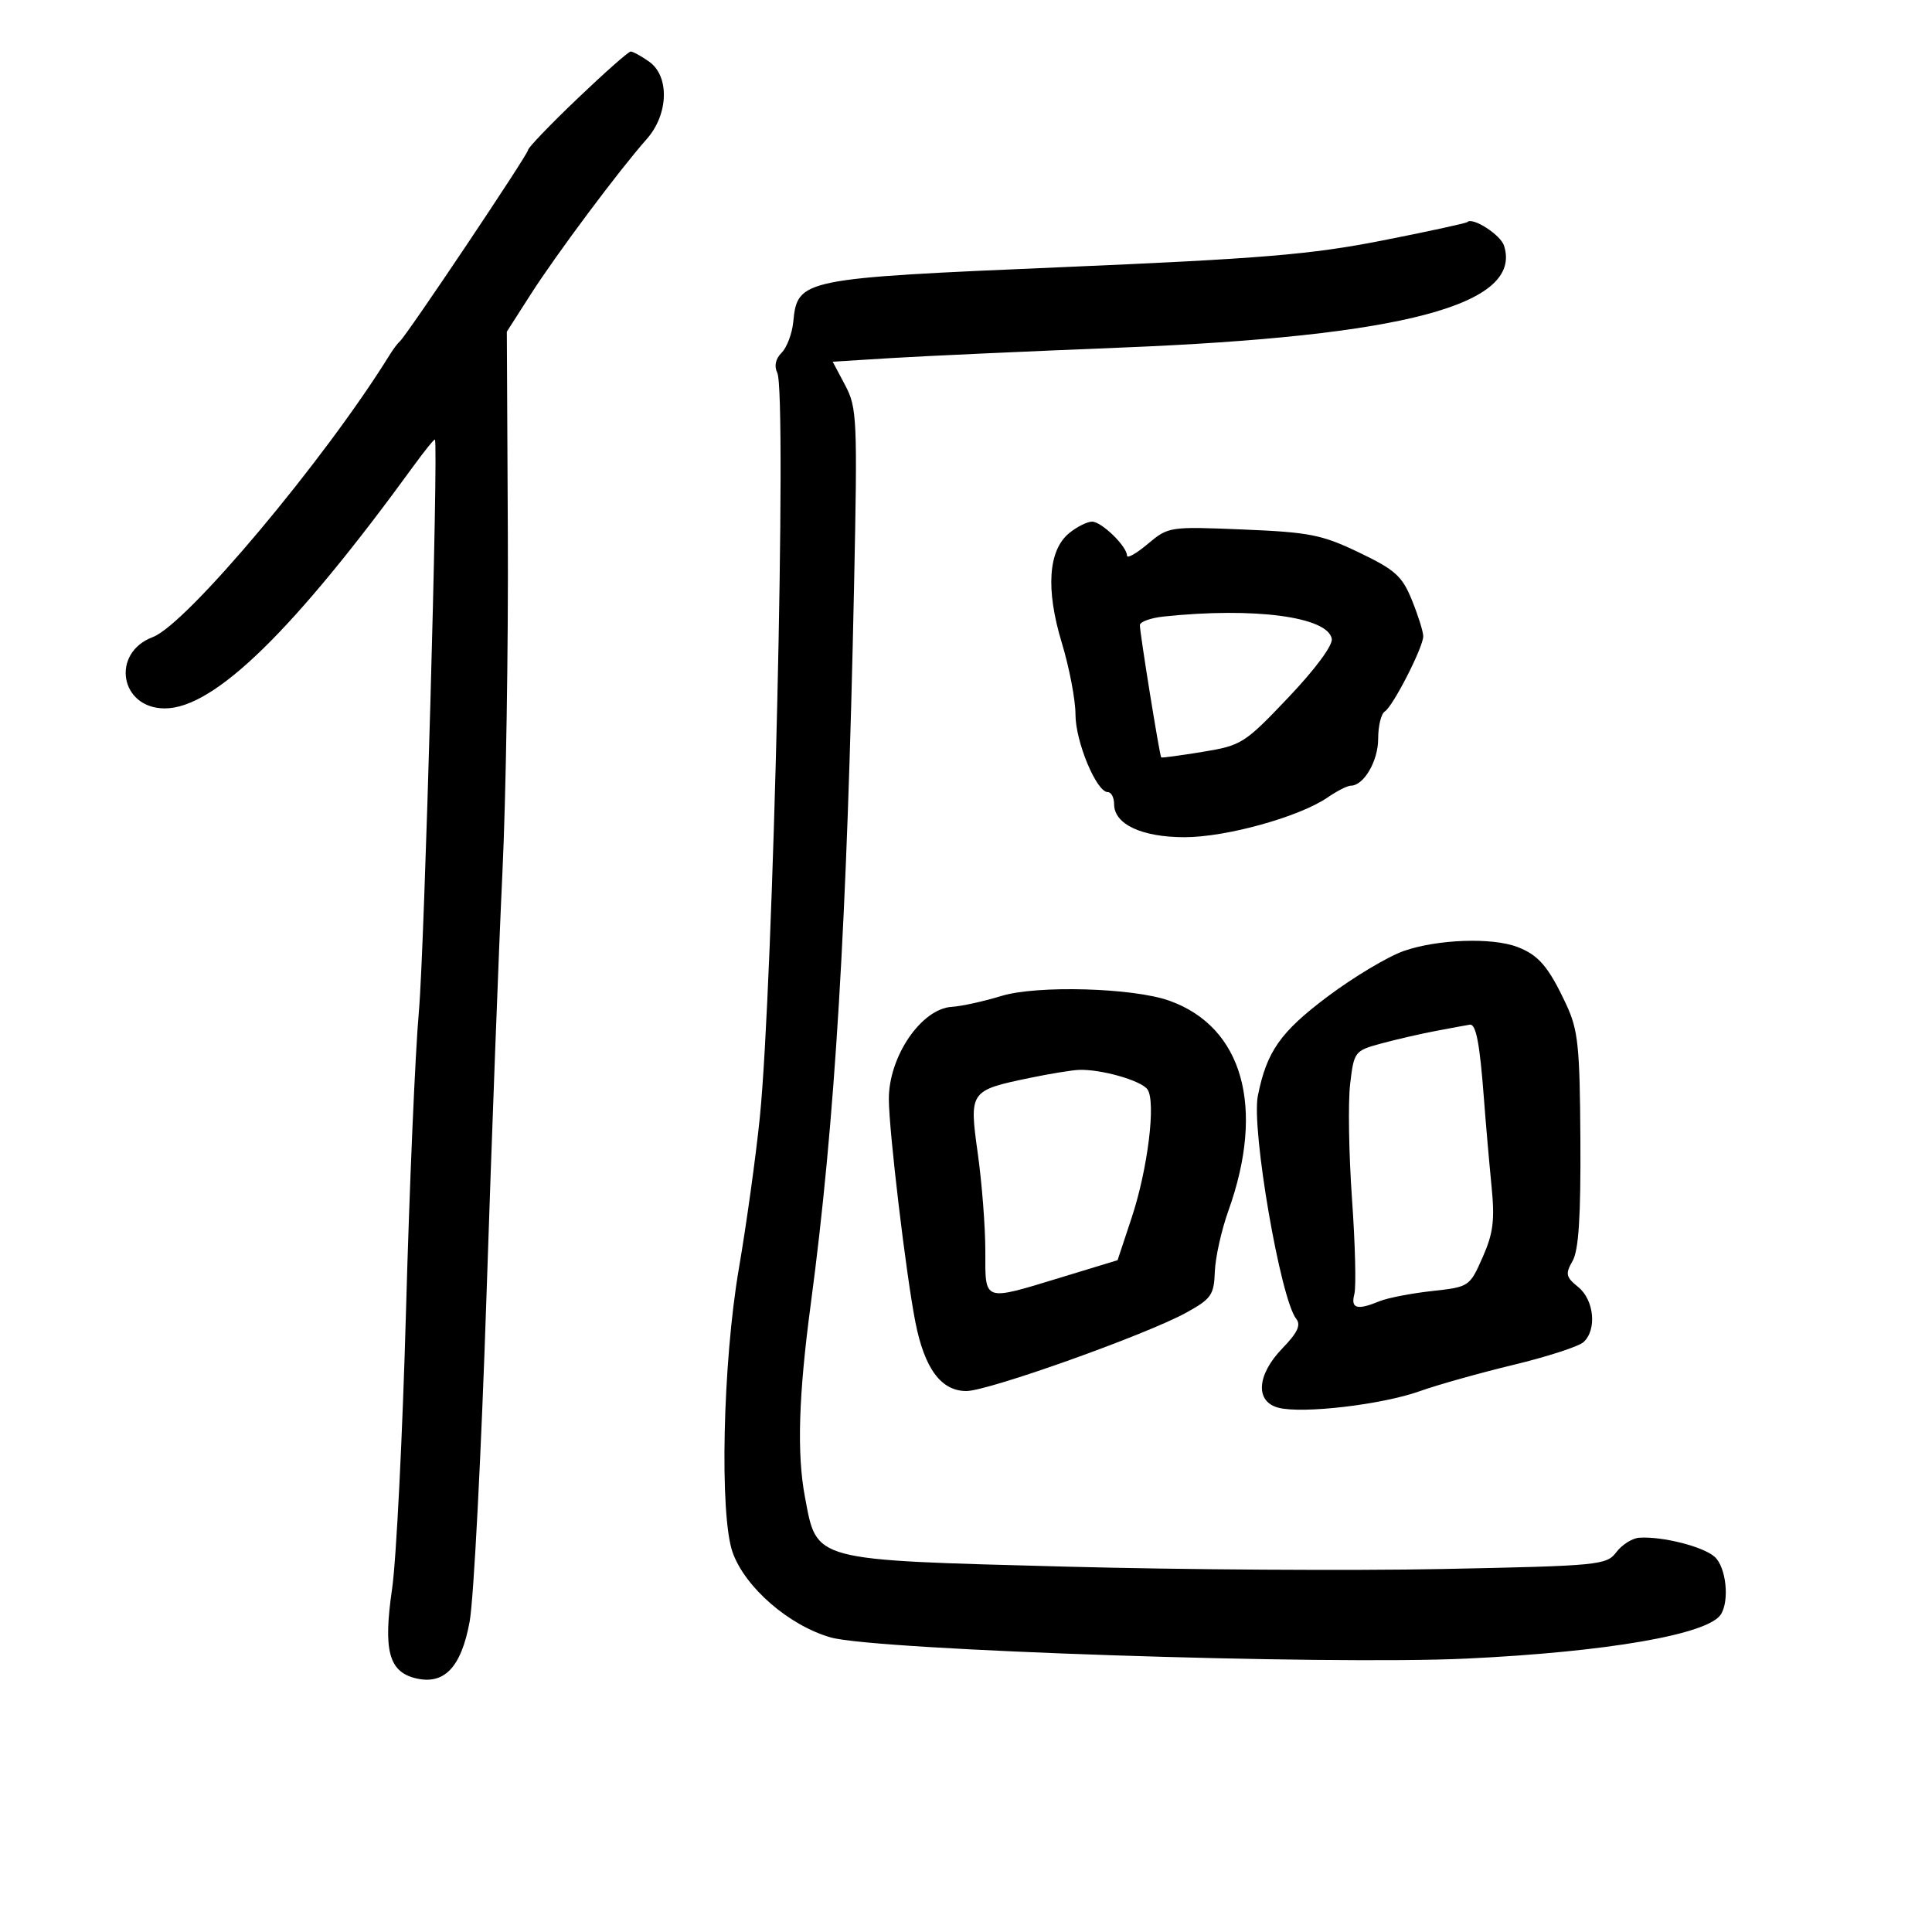 <svg xmlns="http://www.w3.org/2000/svg" width="300" height="300" viewBox="0 0 300 300" version="1.1">
	<path d="M 89.658 15.318 C 85.446 19.342, 82 22.929, 82 23.289 C 82 23.965, 63.138 52.114, 62.091 53 C 61.766 53.275, 61.050 54.228, 60.500 55.117 C 50.464 71.349, 28.978 96.948, 23.732 98.922 C 17.178 101.389, 18.625 110, 25.593 110 C 33.261 110, 45.585 97.981, 64.284 72.265 C 65.978 69.936, 67.441 68.136, 67.535 68.265 C 68.102 69.040, 65.902 147.519, 65.048 157 C 64.478 163.325, 63.578 184.250, 63.046 203.500 C 62.515 222.750, 61.539 242.212, 60.879 246.749 C 59.499 256.227, 60.363 259.551, 64.473 260.583 C 68.953 261.707, 71.614 258.943, 72.925 251.803 C 73.561 248.336, 74.742 225.475, 75.549 201 C 76.356 176.525, 77.466 147.050, 78.015 135.500 C 78.565 123.950, 78.944 100.325, 78.857 83 L 78.700 51.500 82.430 45.673 C 86.419 39.442, 96.185 26.372, 100.423 21.594 C 103.822 17.762, 103.997 11.812, 100.777 9.557 C 99.555 8.701, 98.276 8, 97.935 8 C 97.594 8, 93.870 11.293, 89.658 15.318 M 227.850 34.479 C 227.657 34.668, 221.650 35.972, 214.500 37.375 C 203.538 39.527, 195.779 40.171, 165 41.482 C 124.330 43.215, 123.833 43.317, 123.176 49.995 C 122.997 51.808, 122.184 53.959, 121.368 54.775 C 120.428 55.715, 120.181 56.852, 120.692 57.879 C 122.222 60.950, 120.068 152.986, 117.986 173.500 C 117.372 179.550, 115.906 190.125, 114.728 197 C 112.224 211.617, 111.706 235.264, 113.763 241.055 C 115.696 246.496, 122.534 252.422, 129 254.261 C 135.989 256.249, 205.974 258.575, 227.753 257.543 C 249.564 256.509, 265.245 253.785, 267.214 250.687 C 268.588 248.527, 268.029 243.336, 266.250 241.740 C 264.476 240.147, 258.121 238.540, 254.539 238.777 C 253.461 238.849, 251.863 239.856, 250.989 241.015 C 249.465 243.036, 248.355 243.143, 223.950 243.635 C 209.952 243.917, 183.650 243.751, 165.500 243.266 C 125.808 242.206, 126.886 242.494, 124.986 232.426 C 123.726 225.748, 124.001 216.696, 125.895 202.500 C 129.672 174.194, 131.528 143.380, 132.622 90.809 C 133.157 65.067, 133.078 63.290, 131.244 59.832 L 129.299 56.164 138.400 55.601 C 143.405 55.292, 159.425 54.561, 174 53.978 C 218.036 52.214, 236.457 47.318, 233.548 38.152 C 233.012 36.462, 228.674 33.666, 227.850 34.479 M 166.048 82.760 C 162.767 85.417, 162.350 91.503, 164.879 99.827 C 166.045 103.668, 167 108.671, 167 110.945 C 167 115.175, 170.259 123, 172.020 123 C 172.559 123, 173 123.848, 173 124.885 C 173 127.992, 177.295 130, 183.944 130 C 190.412 130, 201.763 126.844, 206.154 123.825 C 207.614 122.821, 209.232 122, 209.749 122 C 211.762 122, 214 118.172, 214 114.730 C 214 112.744, 214.459 110.835, 215.019 110.488 C 216.299 109.697, 221 100.506, 221 98.794 C 221 98.094, 220.213 95.580, 219.250 93.207 C 217.729 89.457, 216.656 88.489, 211.039 85.795 C 205.266 83.026, 203.348 82.646, 193.018 82.220 C 181.588 81.750, 181.421 81.775, 178.229 84.461 C 176.453 85.955, 175 86.773, 175 86.277 C 175 84.839, 171.052 81, 169.572 81 C 168.829 81, 167.243 81.792, 166.048 82.760 M 180.750 95.728 C 178.688 95.944, 177 96.548, 177 97.071 C 177 98.343, 180.077 117.419, 180.314 117.616 C 180.416 117.700, 183.315 117.309, 186.755 116.746 C 192.781 115.760, 193.266 115.452, 200.065 108.295 C 204.251 103.887, 206.990 100.182, 206.798 99.183 C 206.144 95.769, 194.777 94.261, 180.750 95.728 M 218 147.660 C 215.525 148.521, 210.189 151.712, 206.141 154.751 C 198.817 160.250, 196.696 163.269, 195.319 170.155 C 194.287 175.315, 198.834 201.737, 201.279 204.791 C 202.040 205.741, 201.479 206.942, 199.156 209.339 C 195.126 213.497, 194.857 217.675, 198.560 218.604 C 202.335 219.552, 214.591 218.112, 220.419 216.035 C 223.213 215.039, 229.775 213.195, 235 211.936 C 240.225 210.677, 245.119 209.091, 245.875 208.413 C 247.989 206.515, 247.550 201.864, 245.067 199.853 C 243.138 198.291, 243.036 197.819, 244.192 195.793 C 245.136 194.138, 245.473 188.908, 245.402 176.988 C 245.316 162.452, 245.054 159.940, 243.211 155.988 C 240.477 150.129, 238.924 148.302, 235.603 147.039 C 231.673 145.545, 223.226 145.843, 218 147.660 M 155.500 154.652 C 152.750 155.493, 149.289 156.253, 147.808 156.341 C 143.063 156.621, 137.985 164.071, 138.020 170.700 C 138.046 175.705, 140.694 197.949, 142.138 205.291 C 143.558 212.514, 146.135 216, 150.055 216 C 153.463 216, 178.029 207.239, 184.232 203.811 C 188.087 201.681, 188.513 201.068, 188.637 197.476 C 188.713 195.289, 189.661 191.025, 190.745 188 C 196.493 171.949, 192.991 159.476, 181.589 155.394 C 175.973 153.383, 161.035 152.959, 155.500 154.652 M 223 160.075 C 220.525 160.546, 216.644 161.440, 214.377 162.060 C 210.350 163.163, 210.239 163.310, 209.647 168.347 C 209.314 171.183, 209.446 179.217, 209.940 186.200 C 210.435 193.182, 210.599 199.819, 210.303 200.948 C 209.714 203.203, 210.714 203.489, 214.203 202.058 C 215.466 201.540, 219.129 200.828, 222.343 200.475 C 228.133 199.839, 228.205 199.791, 230.216 195.244 C 231.884 191.474, 232.130 189.481, 231.595 184.078 C 231.237 180.460, 230.706 174.350, 230.416 170.500 C 229.774 161.987, 229.194 158.965, 228.231 159.110 C 227.829 159.170, 225.475 159.604, 223 160.075 M 160 167.359 C 150.539 169.322, 150.475 169.413, 151.833 179.134 C 152.476 183.735, 153.002 190.537, 153.001 194.250 C 153 202.229, 152.550 202.073, 164.805 198.342 L 173.536 195.684 175.722 189.092 C 178.222 181.557, 179.513 171.130, 178.189 169.178 C 177.249 167.791, 170.918 165.987, 167.500 166.133 C 166.400 166.180, 163.025 166.731, 160 167.359" stroke="none" fill="black" fill-rule="evenodd"/>
</svg>